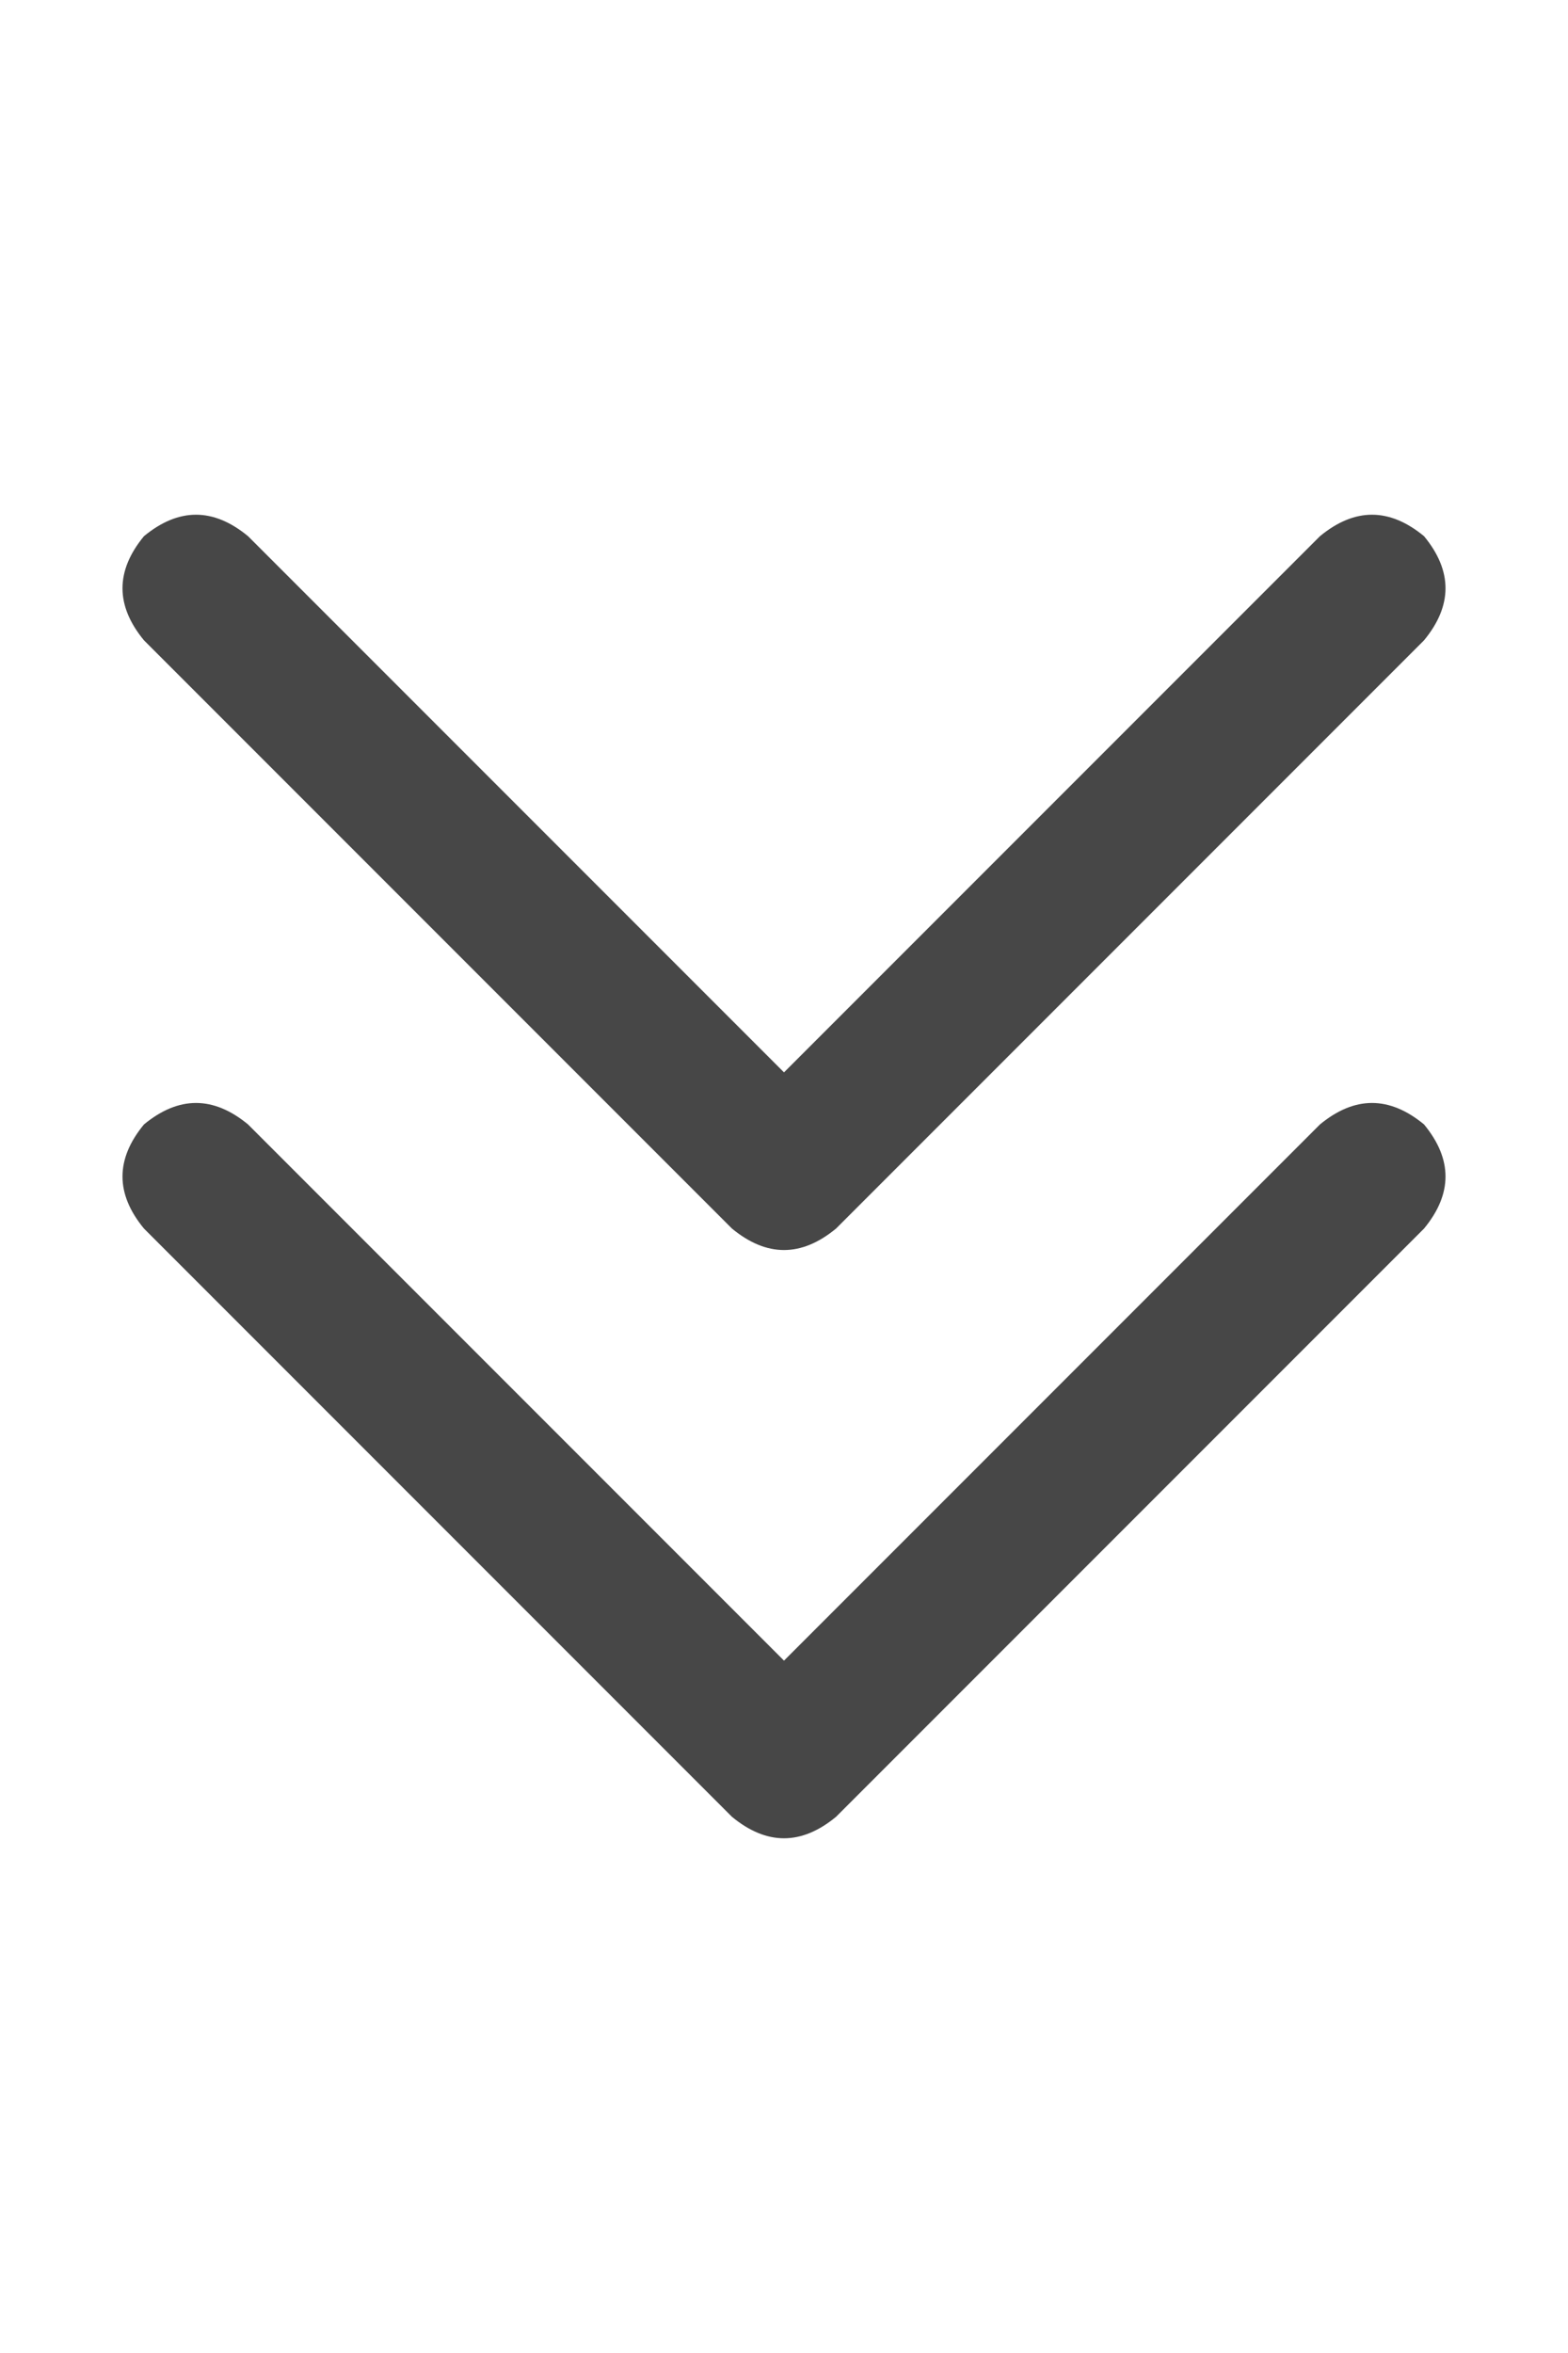 <svg width="16" height="24" viewBox="0 0 16 24" fill="none" xmlns="http://www.w3.org/2000/svg">
<g id="label-paired / md / chevrons-down-md / bold" clip-path="url(#clip0_1731_3417)">
<path id="icon" d="M7.469 18.531L1.469 12.531C1.177 12.177 1.177 11.823 1.469 11.469C1.823 11.177 2.177 11.177 2.531 11.469L8 16.938L13.469 11.469C13.823 11.177 14.177 11.177 14.531 11.469C14.823 11.823 14.823 12.177 14.531 12.531L8.531 18.531C8.177 18.823 7.823 18.823 7.469 18.531ZM1.469 6.531C1.177 6.177 1.177 5.823 1.469 5.469C1.823 5.177 2.177 5.177 2.531 5.469L8 10.938L13.469 5.469C13.823 5.177 14.177 5.177 14.531 5.469C14.823 5.823 14.823 6.177 14.531 6.531L8.531 12.531C8.177 12.823 7.823 12.823 7.469 12.531L1.469 6.531Z" fill="black" fill-opacity="0.72"/>
</g>
<defs>
<clipPath id="clip0_1731_3417">
<rect width="16" height="24" fill="white"/>
</clipPath>
</defs>
</svg>
